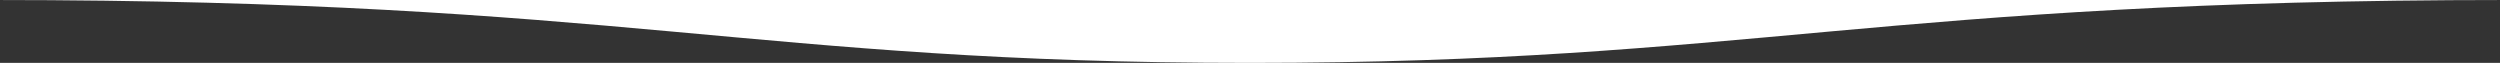 <?xml version="1.0" encoding="UTF-8"?>
<svg width="318px" height="8px" viewBox="0 0 318 8" version="1.1" xmlns="http://www.w3.org/2000/svg" xmlns:xlink="http://www.w3.org/1999/xlink">
    <rect x="0" y="0" width="318" height="8" fill="#333333" stroke="none"/>
    <!-- Generator: sketchtool 49.3 (51167) - http://www.bohemiancoding.com/sketch -->
    <title>3B14268F-BAEB-491C-B1F7-0ECEECD2D899</title>
    <desc>Created with sketchtool.</desc>
    <defs></defs>
    <g id="-wip" stroke="none" stroke-width="1" fill="none" fill-rule="evenodd">
        <g id="io.italia.it---preview" transform="translate(-560, -1025)" fill="#FFFFFF">
            <path d="M719,1025 C782.366,1025 799.199,1033 879,1033 C879,1033 559,1033 559,1033 C639.282,1033 655.634,1025 719,1025 Z" id="bubble-top" transform="translate(719, 1029) scale(1, -1) translate(-719, -1029) "></path>
        </g>
    </g>
</svg>